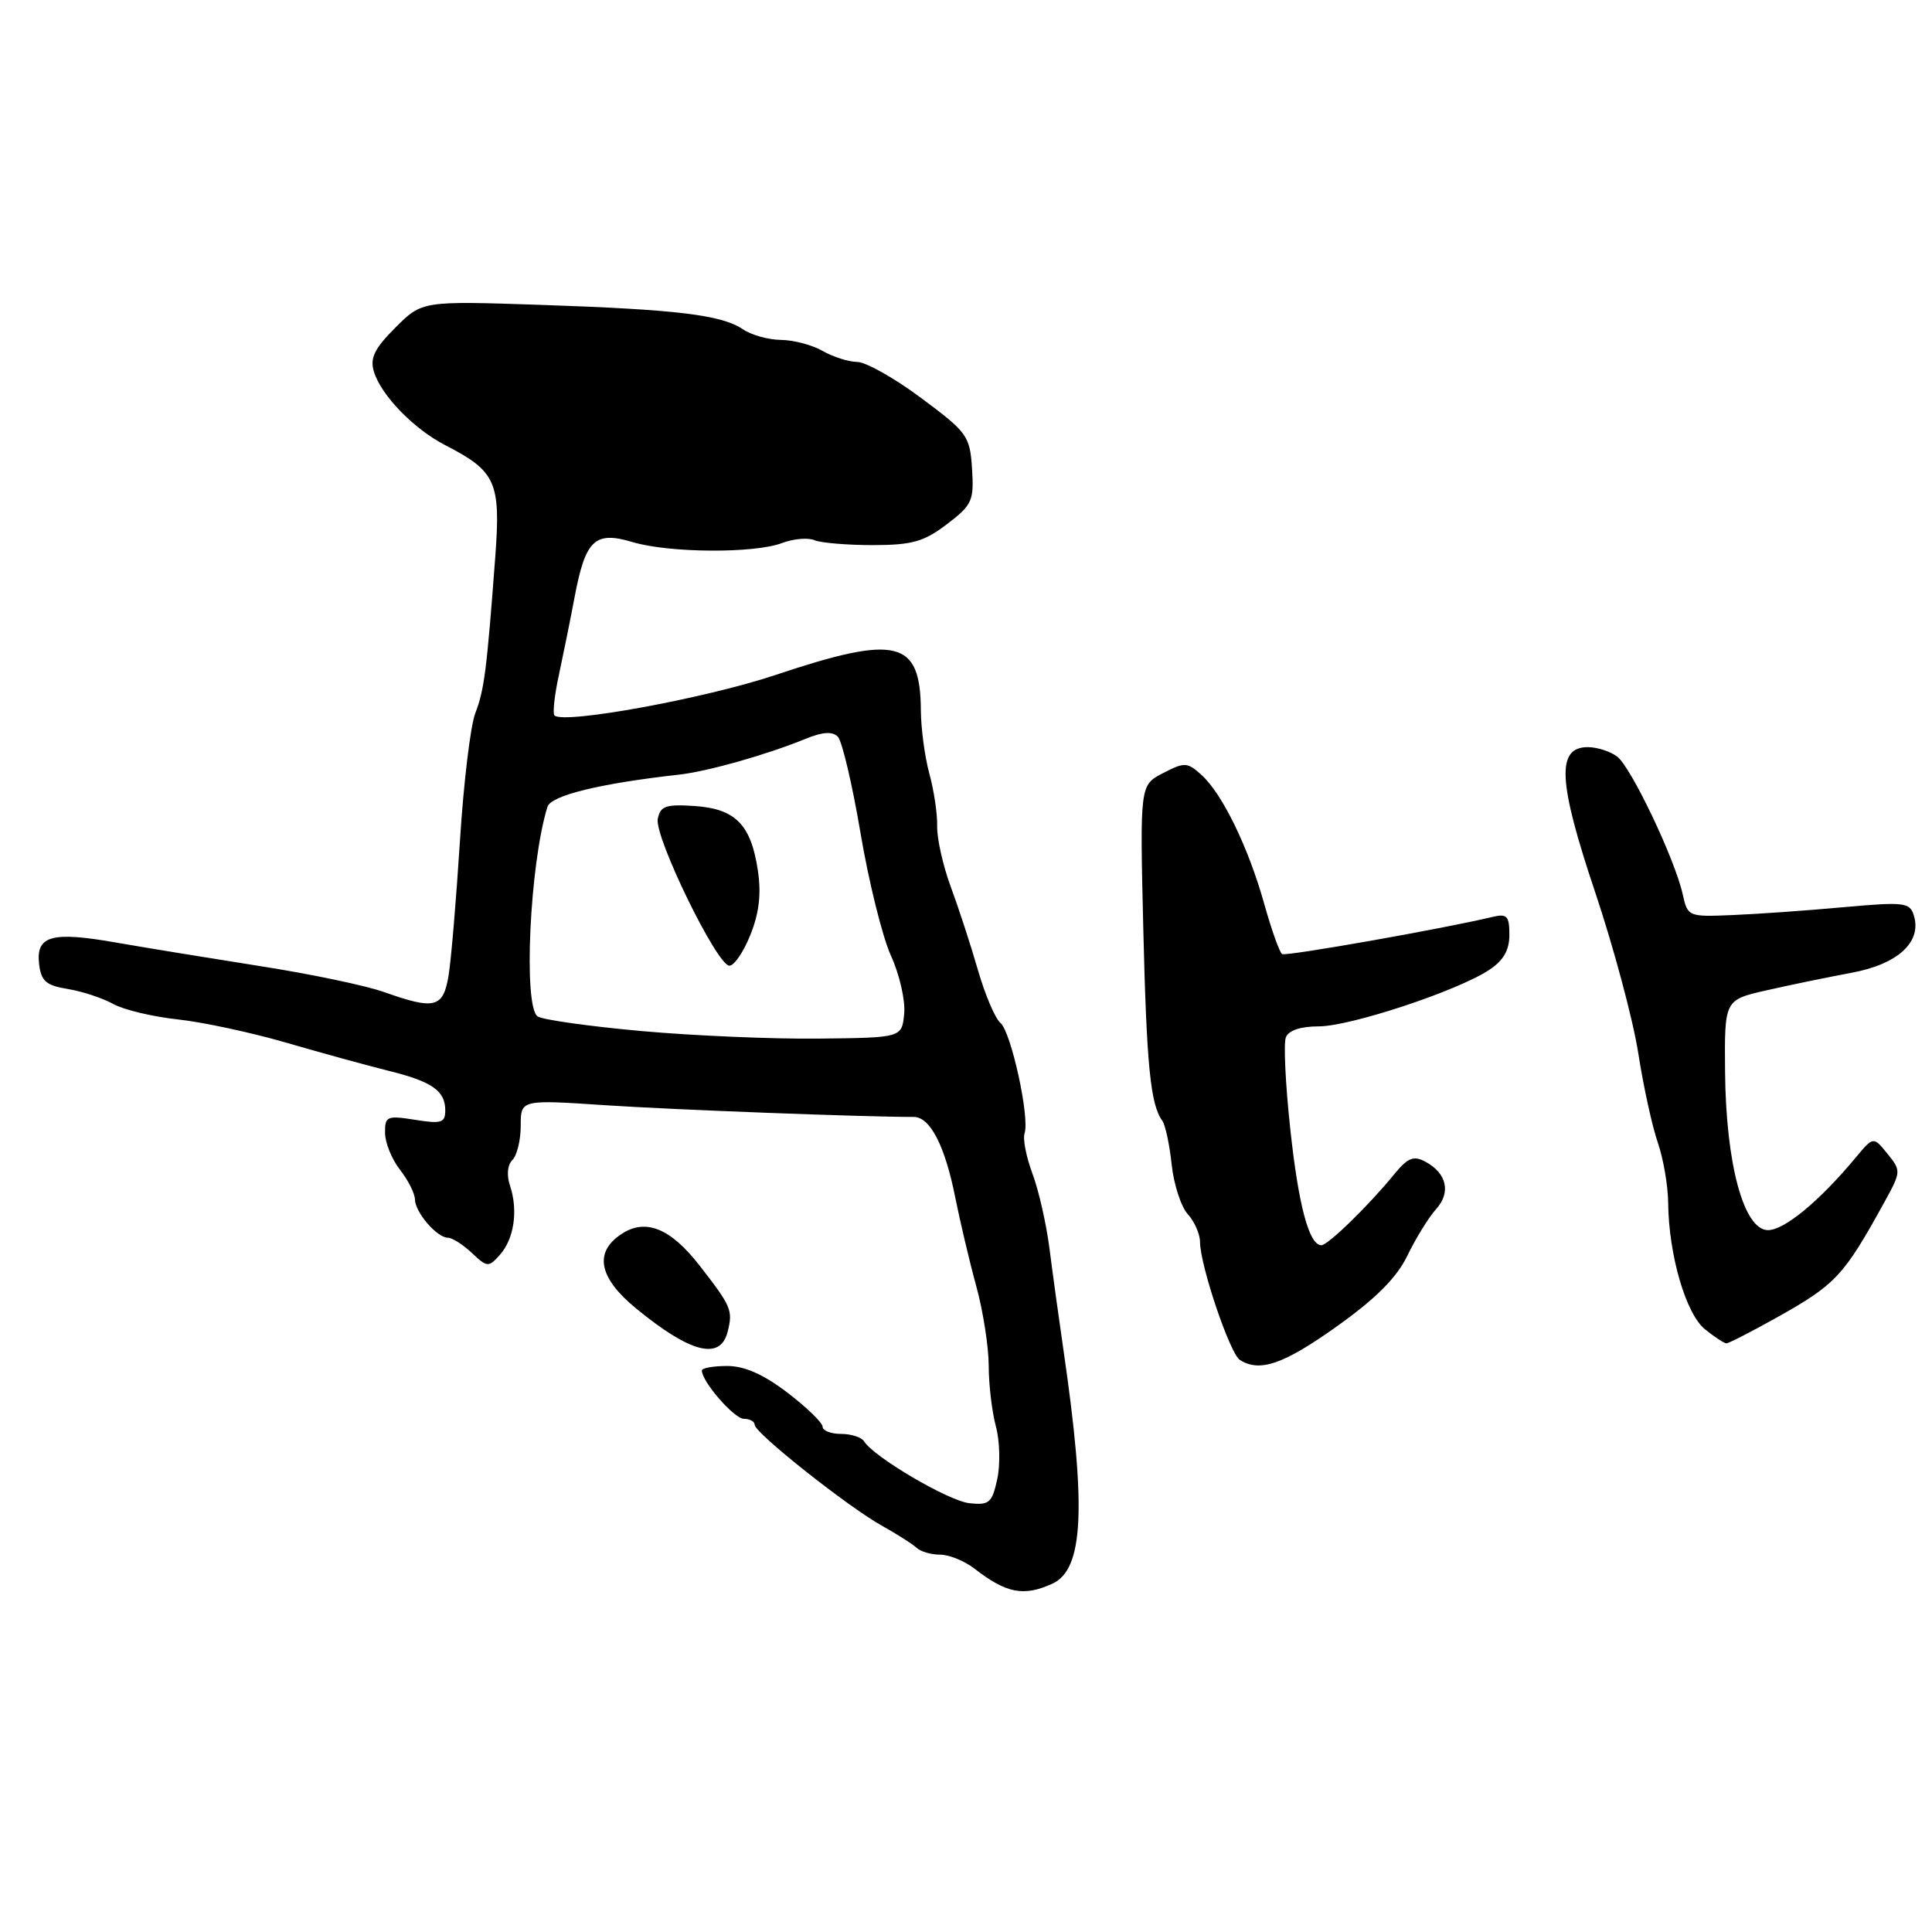 <?xml version="1.0" encoding="UTF-8" standalone="no"?>
<!DOCTYPE svg PUBLIC "-//W3C//DTD SVG 1.1//EN" "http://www.w3.org/Graphics/SVG/1.1/DTD/svg11.dtd" >
<svg xmlns="http://www.w3.org/2000/svg" xmlns:xlink="http://www.w3.org/1999/xlink" version="1.1" viewBox="0 0 256 256">
 <g >
 <path fill="currentColor"
d=" M 139.44 209.85 C 143.58 207.96 143.97 199.87 140.93 179.00 C 140.33 174.88 139.49 168.80 139.07 165.50 C 138.65 162.20 137.63 157.70 136.80 155.50 C 135.98 153.30 135.51 150.90 135.76 150.16 C 136.47 148.11 133.98 136.72 132.56 135.54 C 131.87 134.97 130.52 131.80 129.57 128.50 C 128.62 125.20 127.00 120.25 125.98 117.50 C 124.96 114.75 124.15 111.15 124.18 109.50 C 124.22 107.85 123.75 104.70 123.14 102.50 C 122.54 100.30 122.04 96.56 122.02 94.18 C 121.97 84.79 118.89 84.04 102.72 89.45 C 93.44 92.55 74.66 95.99 73.47 94.80 C 73.21 94.54 73.47 92.12 74.06 89.42 C 74.64 86.71 75.59 82.03 76.16 79.00 C 77.59 71.50 78.84 70.34 83.82 71.83 C 88.67 73.28 99.94 73.35 103.61 71.96 C 105.11 71.39 107.05 71.21 107.92 71.58 C 108.79 71.94 112.28 72.23 115.67 72.23 C 120.87 72.22 122.42 71.78 125.47 69.46 C 128.83 66.90 129.07 66.35 128.80 62.11 C 128.52 57.76 128.18 57.29 122.10 52.77 C 118.58 50.14 114.76 47.98 113.60 47.96 C 112.45 47.95 110.38 47.29 109.00 46.50 C 107.62 45.71 105.14 45.05 103.47 45.04 C 101.81 45.02 99.56 44.39 98.47 43.65 C 95.67 41.73 89.75 41.01 71.72 40.40 C 55.93 39.87 55.93 39.87 52.39 43.41 C 49.62 46.18 49.00 47.45 49.54 49.23 C 50.49 52.37 54.81 56.83 59.00 58.99 C 65.72 62.44 66.36 63.88 65.63 73.73 C 64.50 88.81 64.17 91.42 62.98 94.50 C 62.34 96.15 61.42 103.80 60.94 111.50 C 60.45 119.20 59.78 127.19 59.44 129.25 C 58.73 133.56 57.62 133.84 50.88 131.45 C 48.47 130.59 41.10 129.05 34.50 128.02 C 27.90 126.98 19.32 125.58 15.42 124.90 C 6.85 123.39 4.75 123.97 5.18 127.73 C 5.45 130.01 6.10 130.58 9.00 131.05 C 10.93 131.37 13.62 132.26 15.00 133.03 C 16.38 133.80 20.20 134.71 23.50 135.07 C 26.80 135.42 33.33 136.82 38.00 138.18 C 42.67 139.54 48.73 141.20 51.46 141.88 C 57.25 143.31 59.00 144.53 59.00 147.13 C 59.00 148.78 58.48 148.94 55.00 148.38 C 51.27 147.79 51.00 147.91 51.02 150.12 C 51.03 151.43 51.92 153.62 53.00 155.00 C 54.08 156.38 54.97 158.14 54.98 158.92 C 55.00 160.63 57.90 164.00 59.34 164.00 C 59.91 164.00 61.34 164.91 62.52 166.02 C 64.56 167.94 64.74 167.95 66.24 166.27 C 68.12 164.16 68.67 160.40 67.59 157.15 C 67.11 155.73 67.23 154.37 67.90 153.70 C 68.51 153.09 69.00 151.05 69.00 149.15 C 69.00 145.70 69.00 145.70 80.25 146.45 C 89.31 147.05 114.34 148.00 121.08 148.00 C 123.23 148.00 125.19 151.77 126.54 158.50 C 127.20 161.80 128.47 167.18 129.37 170.46 C 130.27 173.74 131.00 178.46 131.01 180.96 C 131.01 183.46 131.44 187.07 131.96 189.00 C 132.48 190.93 132.56 194.07 132.14 196.00 C 131.45 199.14 131.08 199.47 128.44 199.18 C 125.65 198.87 115.78 193.06 114.49 190.98 C 114.15 190.44 112.78 190.00 111.44 190.00 C 110.10 190.00 109.00 189.57 109.00 189.05 C 109.00 188.52 106.91 186.50 104.36 184.55 C 101.17 182.11 98.66 181.00 96.36 181.00 C 94.51 181.00 93.00 181.27 93.00 181.60 C 93.00 183.07 97.28 188.00 98.57 188.00 C 99.36 188.00 100.00 188.36 100.00 188.80 C 100.00 189.87 112.43 199.72 116.92 202.20 C 118.89 203.30 120.93 204.60 121.45 205.09 C 121.97 205.59 123.37 206.00 124.57 206.00 C 125.76 206.00 127.80 206.83 129.12 207.85 C 133.35 211.13 135.64 211.58 139.44 209.85 Z  M 177.14 175.75 C 182.36 172.03 185.08 169.29 186.50 166.35 C 187.60 164.07 189.30 161.32 190.27 160.24 C 192.29 158.02 191.72 155.45 188.85 153.92 C 187.30 153.09 186.53 153.41 184.72 155.62 C 181.38 159.72 175.96 165.00 175.09 165.00 C 173.46 165.00 172.05 159.72 170.96 149.52 C 170.33 143.69 170.07 138.27 170.38 137.46 C 170.73 136.54 172.32 136.00 174.73 136.00 C 178.91 136.00 193.04 131.33 197.29 128.54 C 199.21 127.29 200.00 125.92 200.00 123.87 C 200.00 121.36 199.69 121.04 197.75 121.50 C 191.28 123.05 170.42 126.74 169.89 126.42 C 169.55 126.22 168.49 123.23 167.52 119.78 C 165.42 112.28 161.97 105.18 159.20 102.68 C 157.32 100.98 156.97 100.97 154.11 102.44 C 151.04 104.03 151.04 104.03 151.49 122.99 C 151.93 141.24 152.44 146.35 154.01 148.50 C 154.41 149.05 154.97 151.66 155.25 154.29 C 155.53 156.93 156.49 159.89 157.38 160.87 C 158.27 161.85 159.01 163.52 159.01 164.58 C 159.03 167.70 162.97 179.36 164.29 180.20 C 166.92 181.87 170.09 180.78 177.14 175.75 Z  M 96.42 176.45 C 97.13 173.62 96.92 173.12 92.68 167.67 C 88.85 162.75 85.55 161.41 82.37 163.50 C 78.66 165.93 79.32 169.31 84.30 173.39 C 91.51 179.30 95.46 180.30 96.42 176.45 Z  M 235.43 174.58 C 243.27 170.19 244.31 169.07 249.73 159.22 C 251.91 155.25 251.92 155.12 250.09 152.87 C 248.23 150.57 248.23 150.57 245.87 153.41 C 241.10 159.14 236.45 162.99 234.28 163.00 C 231.06 163.00 228.69 154.26 228.58 142.00 C 228.50 132.50 228.50 132.50 234.00 131.24 C 237.03 130.55 242.10 129.50 245.28 128.91 C 251.50 127.77 254.71 124.80 253.58 121.26 C 253.05 119.57 252.26 119.49 244.25 120.21 C 239.44 120.65 232.83 121.12 229.56 121.25 C 223.71 121.50 223.62 121.46 222.97 118.50 C 221.94 113.85 216.13 101.64 214.28 100.25 C 213.37 99.56 211.61 99.00 210.39 99.00 C 206.21 99.00 206.44 103.54 211.35 118.17 C 213.81 125.50 216.38 135.10 217.07 139.50 C 217.75 143.90 218.92 149.24 219.66 151.38 C 220.40 153.51 221.02 157.11 221.04 159.38 C 221.11 166.27 223.38 174.08 225.91 176.13 C 227.18 177.16 228.47 178.00 228.76 178.00 C 229.06 178.00 232.06 176.46 235.43 174.58 Z  M 85.00 136.62 C 78.12 136.00 71.94 135.13 71.25 134.69 C 69.31 133.44 70.19 114.47 72.54 106.91 C 73.01 105.40 79.52 103.81 90.00 102.64 C 93.81 102.21 101.61 100.00 106.74 97.90 C 108.97 96.98 110.29 96.89 111.01 97.61 C 111.58 98.18 112.93 103.92 114.02 110.37 C 115.11 116.82 116.92 124.13 118.05 126.62 C 119.19 129.11 119.98 132.57 119.81 134.32 C 119.50 137.50 119.50 137.50 108.50 137.62 C 102.45 137.69 91.88 137.24 85.00 136.62 Z  M 99.43 123.87 C 100.59 120.99 100.89 118.42 100.42 115.34 C 99.51 109.26 97.46 107.17 92.03 106.80 C 88.23 106.55 87.50 106.80 87.16 108.50 C 86.68 110.86 94.98 127.90 96.64 127.96 C 97.27 127.98 98.53 126.14 99.43 123.87 Z "/>
</g>
</svg>